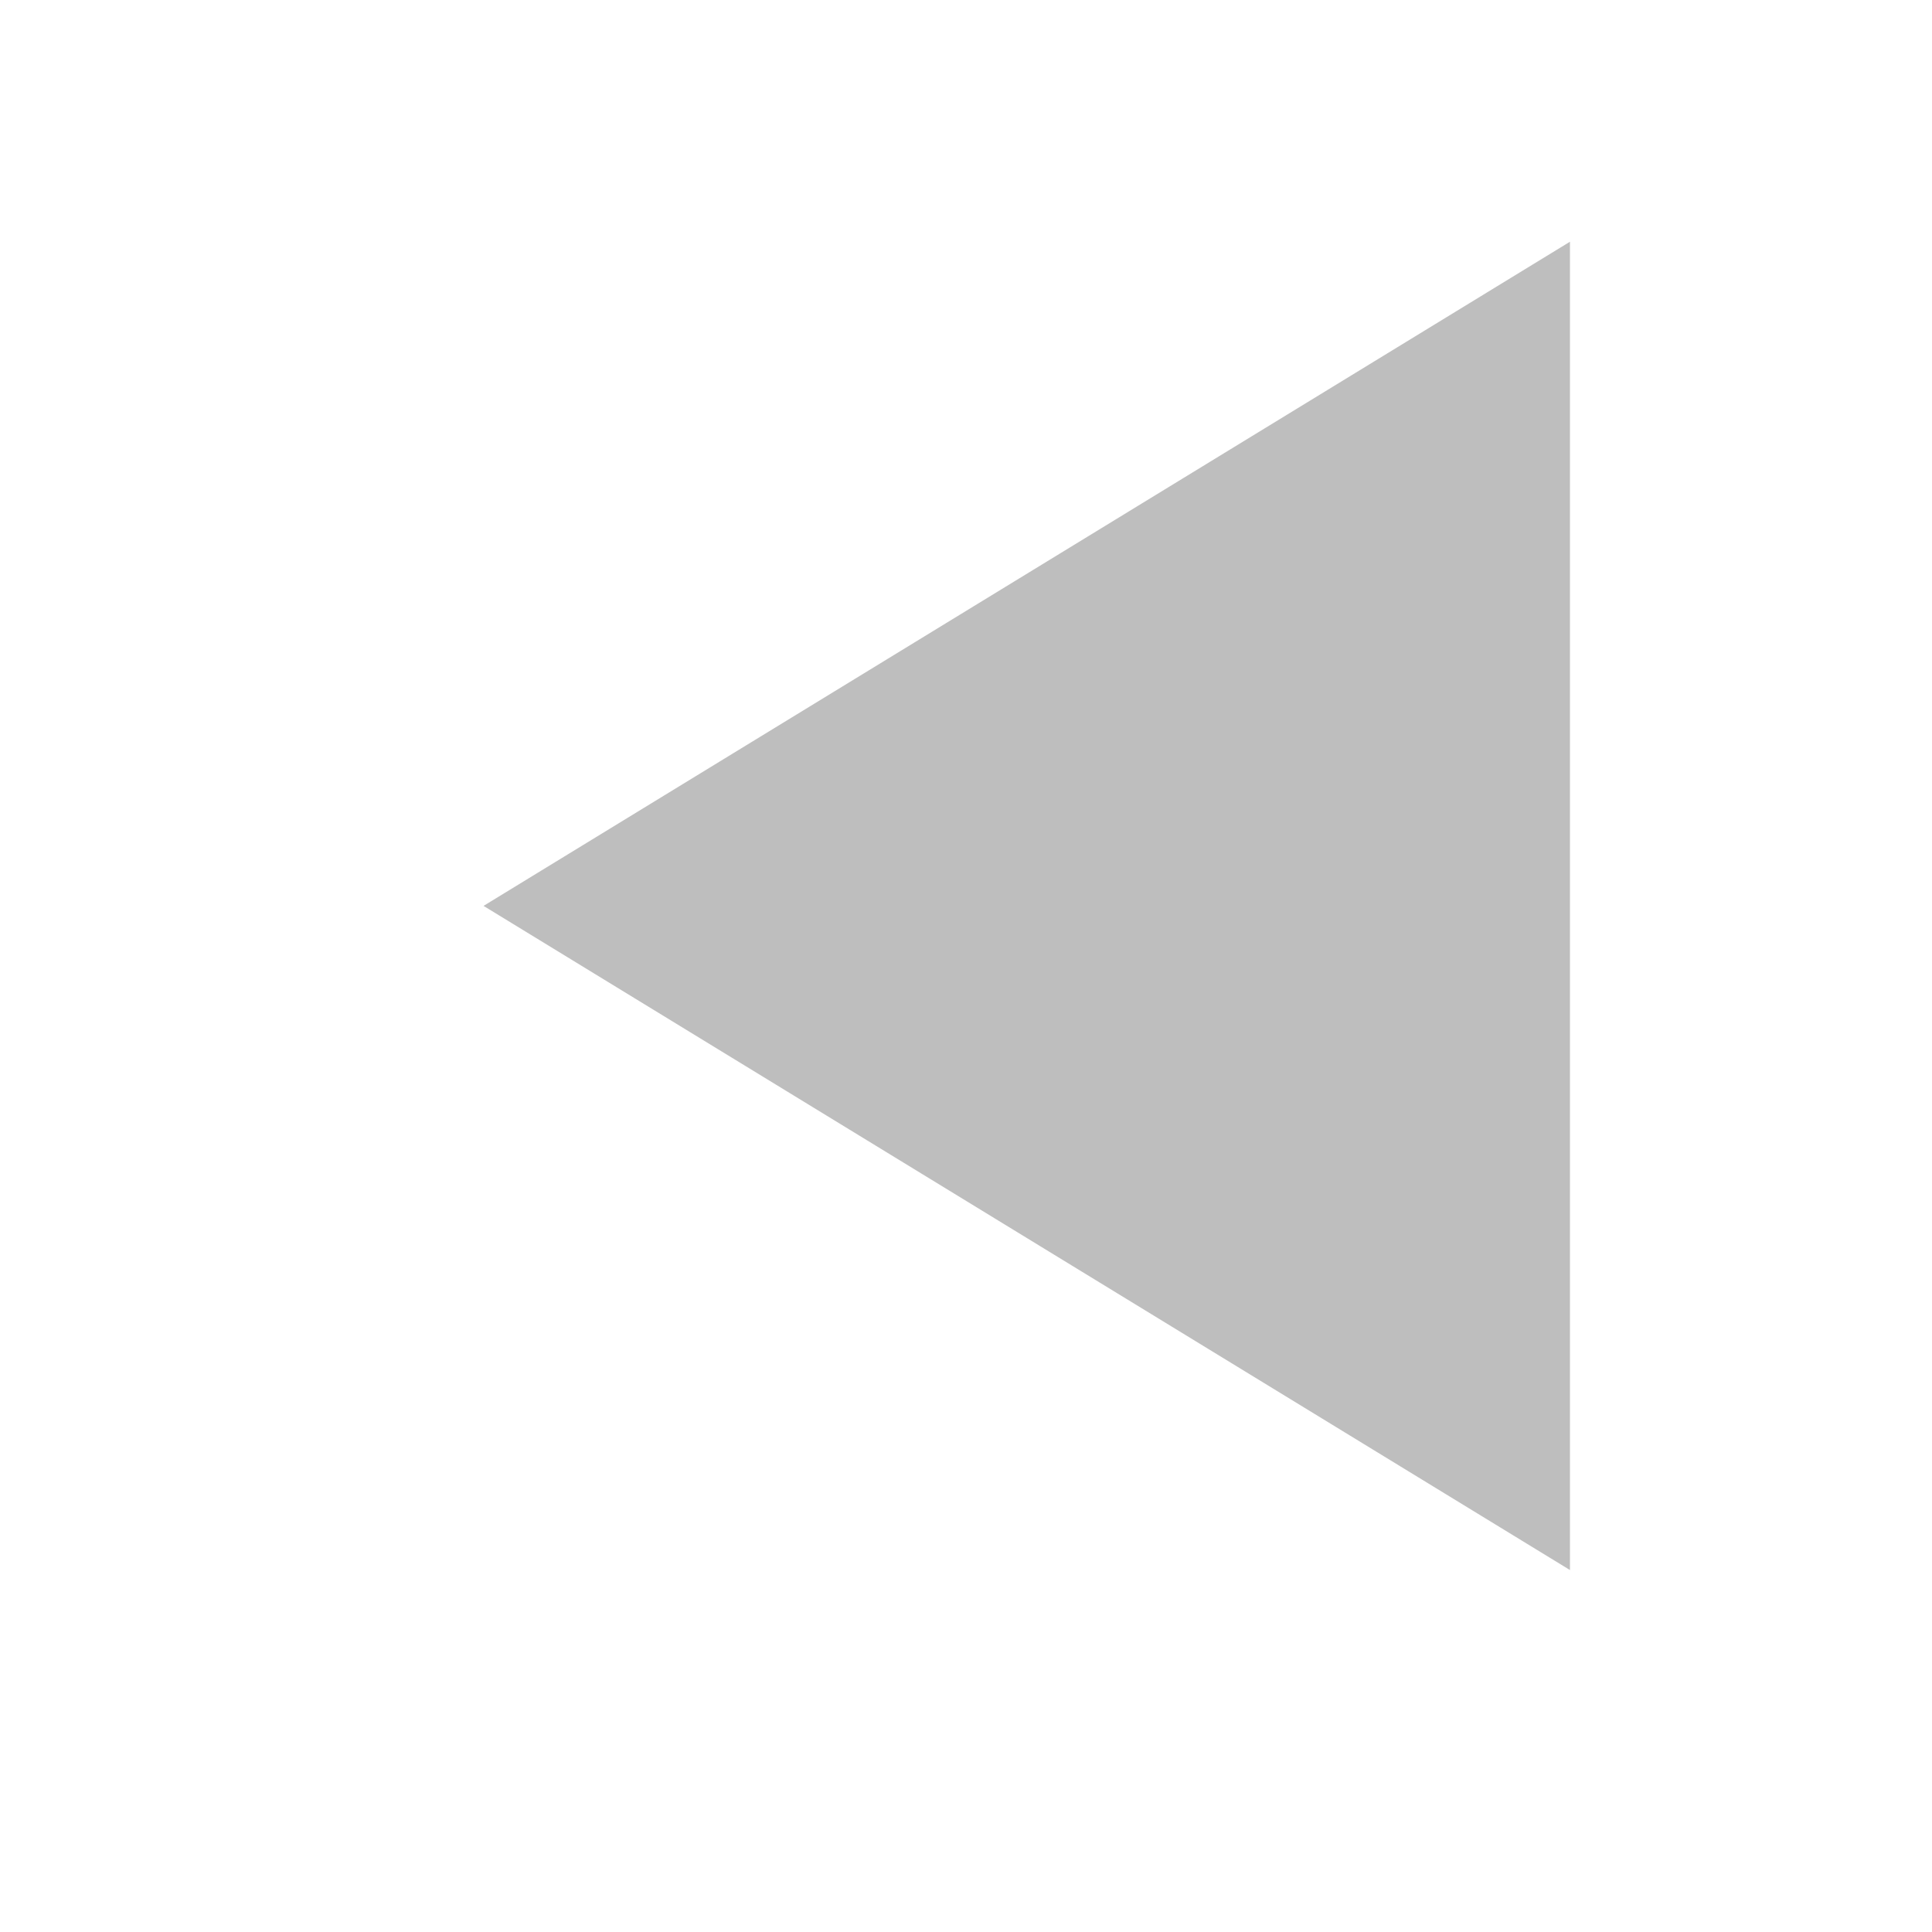 <svg xmlns="http://www.w3.org/2000/svg" xmlns:svg="http://www.w3.org/2000/svg" xmlns:xlink="http://www.w3.org/1999/xlink" id="svg2" width="16" height="16" version="1.0"><defs id="defs4"><linearGradient id="StandardGradient" x1="9.239" x2="9.239" y1="7.448" y2="14.326" gradientTransform="scale(0.931,1.075)" gradientUnits="userSpaceOnUse"><stop id="stop3389" offset="0" stop-color="#000" stop-opacity=".863"/><stop id="stop3391" offset="1" stop-color="#000" stop-opacity=".471"/></linearGradient><linearGradient id="linearGradient3627" x1="9.239" x2="9.239" y1="7.448" y2="14.326" gradientTransform="scale(0.931,1.075)" gradientUnits="userSpaceOnUse" xlink:href="#StandardGradient"/><clipPath id="clipPath3641" clipPathUnits="userSpaceOnUse"><path id="path3643" fill="#f0f" fill-opacity="1" stroke="none" d="m 3.349,6.664 0,10.718 11.344,0 0,-10.718 -11.344,0 z m 2.836,1.34 6.381,3.684 -6.381,3.684 0,-7.368 z" display="inline"/></clipPath><linearGradient id="linearGradient4019" x1="9.239" x2="9.239" y1="7.448" y2="14.326" gradientTransform="scale(0.931,1.075)" gradientUnits="userSpaceOnUse" xlink:href="#StandardGradient"/><linearGradient id="linearGradient4023" x1="9.239" x2="9.239" y1="7.448" y2="14.326" gradientTransform="matrix(1.313,0,0,1.604,-4.724,-9.948)" gradientUnits="userSpaceOnUse" xlink:href="#StandardGradient"/></defs><g id="layer1"><path id="Symbol" fill="#bebebe" fill-opacity="1" fill-rule="nonzero" stroke="none" stroke-dasharray="none" stroke-dashoffset="0" stroke-linecap="square" stroke-linejoin="round" stroke-miterlimit="4" stroke-opacity="1" stroke-width="1" d="m 12.567,11.688 -6.381,3.684 0,-7.368 z" opacity="1" transform="matrix(-1.41,0,0,1.493,21.724,-9.948)"/></g></svg>